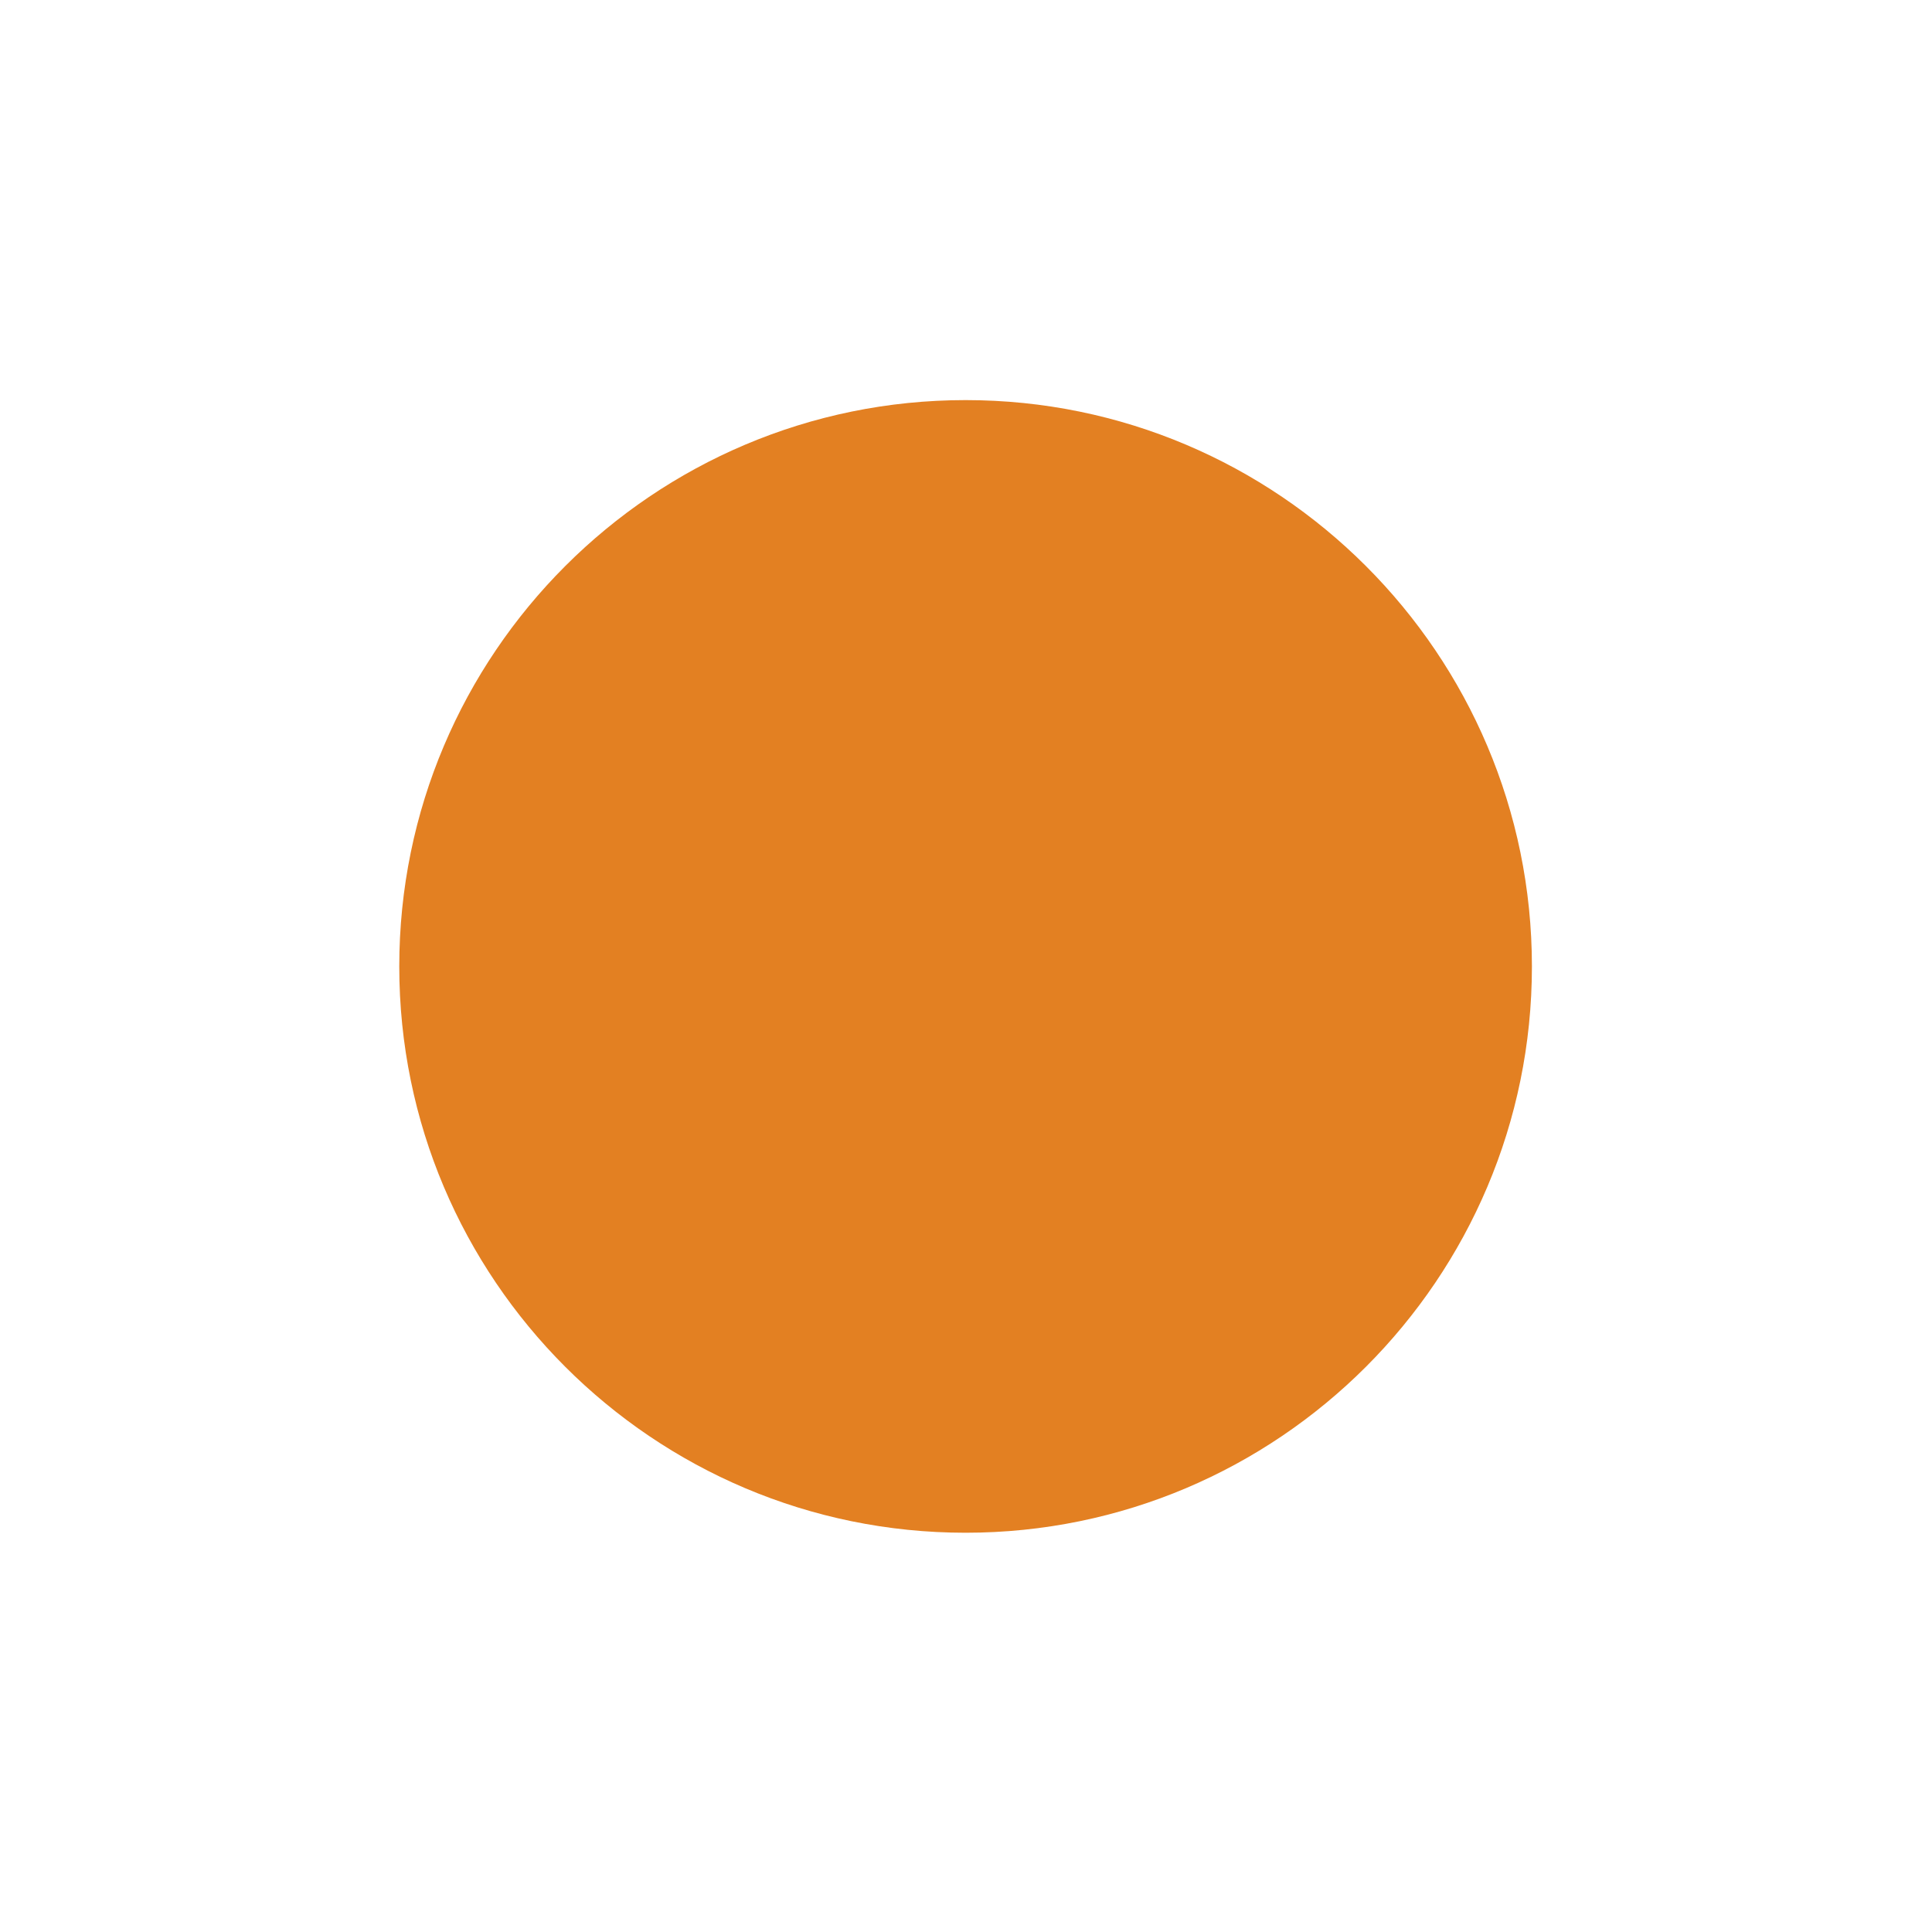 <svg version="1.1" id="Слой_1" xmlns="http://www.w3.org/2000/svg" xmlns:xlink="http://www.w3.org/1999/xlink" x="0px" y="0px"
	 width="680.314px" height="680.314px" viewBox="0 0 680.314 680.314" enable-background="new 0 0 680.314 680.314"
	 xml:space="preserve">
<g>
	<path fill-rule="evenodd" clip-rule="evenodd" fill="#E38022" d="M340.012,539.724c110.053,0,199.419-89.365,199.419-199.406
		c0-110.053-89.366-199.431-199.419-199.431s-199.419,89.378-199.419,199.431C140.593,450.358,229.959,539.724,340.012,539.724
		L340.012,539.724z"/>
</g>
</svg>